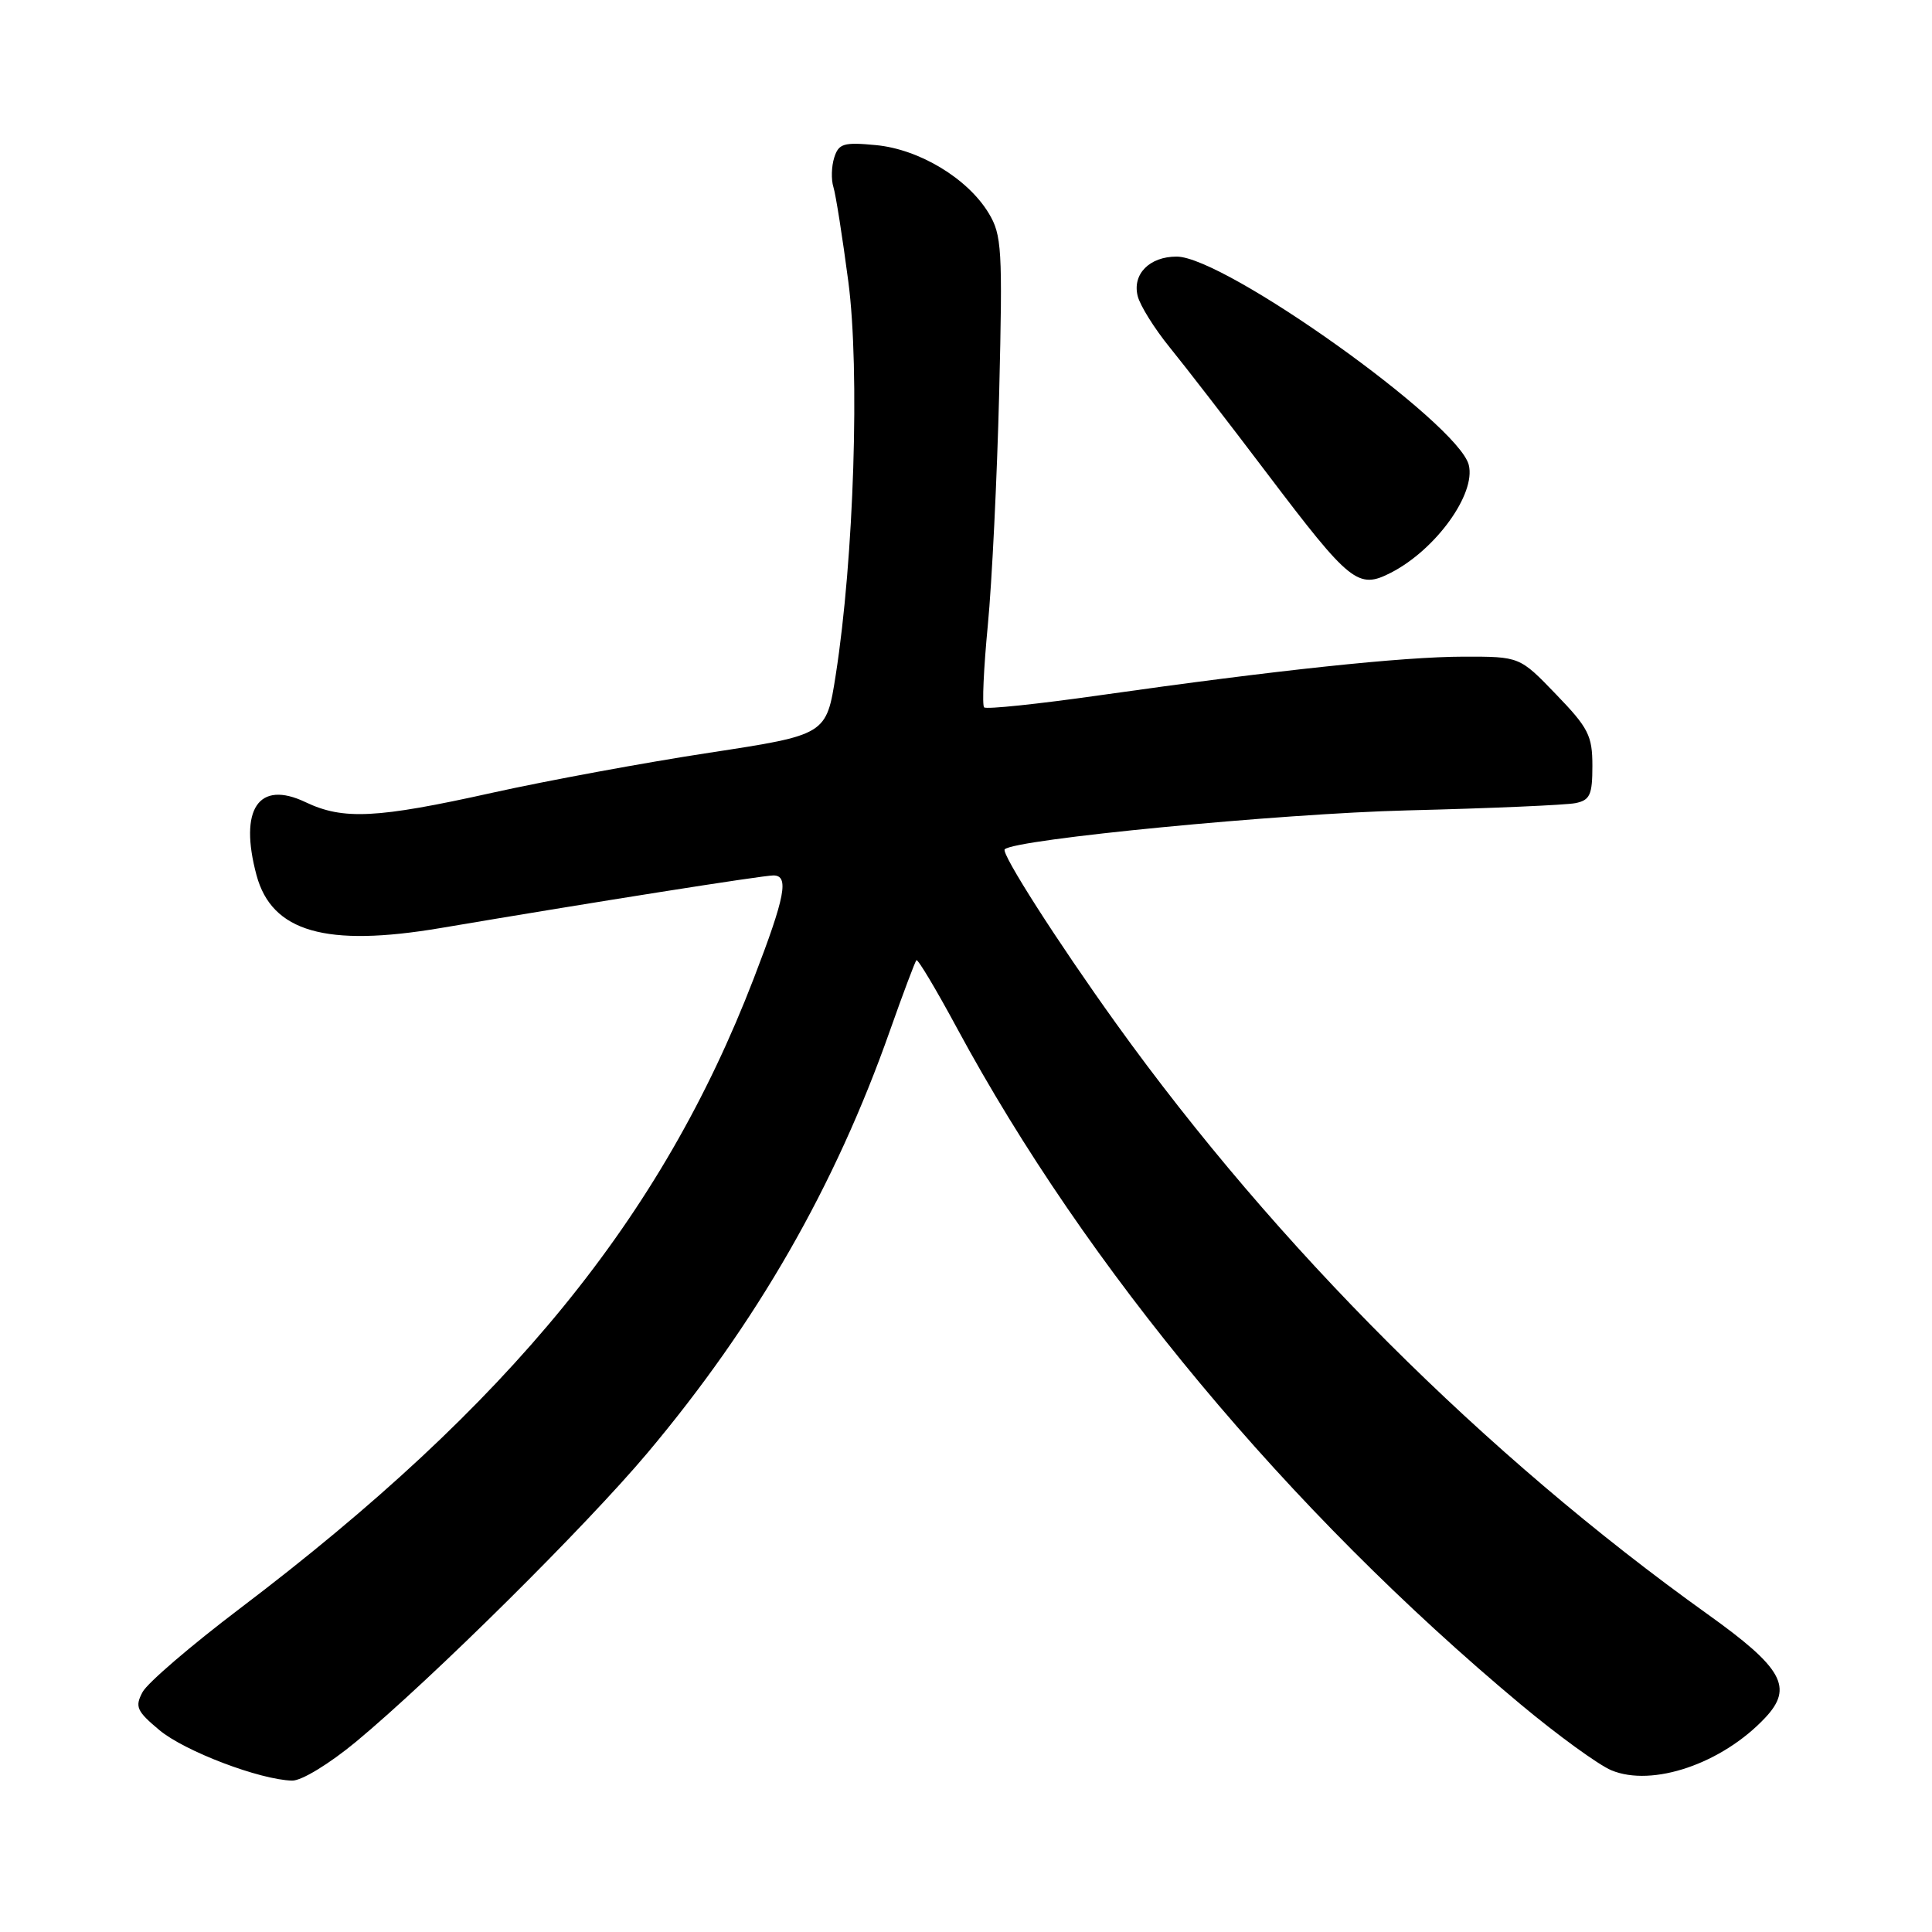 <?xml version="1.0" encoding="UTF-8" standalone="no"?>
<!DOCTYPE svg PUBLIC "-//W3C//DTD SVG 1.1//EN" "http://www.w3.org/Graphics/SVG/1.1/DTD/svg11.dtd" >
<svg xmlns="http://www.w3.org/2000/svg" xmlns:xlink="http://www.w3.org/1999/xlink" version="1.1" viewBox="0 0 256 256">
 <g >
 <path fill="currentColor"
d=" M 47.20 230.77 C 57.33 222.35 77.62 202.24 85.81 192.50 C 100.26 175.30 110.65 157.21 117.93 136.54 C 119.67 131.61 121.25 127.42 121.43 127.23 C 121.62 127.05 124.03 131.08 126.79 136.20 C 143.96 168.03 170.73 200.15 201.45 225.80 C 206.37 229.91 211.80 233.85 213.51 234.57 C 218.95 236.84 228.19 233.69 233.89 227.62 C 237.67 223.60 236.24 221.02 226.25 213.88 C 196.77 192.79 169.14 165.20 147.92 135.66 C 140.14 124.83 132.61 113.06 133.13 112.54 C 134.48 111.20 169.63 107.80 186.50 107.38 C 197.50 107.11 207.51 106.67 208.75 106.42 C 210.68 106.03 211.00 105.33 211.00 101.48 C 211.00 97.48 210.48 96.45 206.18 92.00 C 201.37 87.00 201.37 87.00 193.93 87.01 C 185.90 87.02 169.13 88.80 145.70 92.13 C 137.56 93.29 130.68 94.01 130.40 93.73 C 130.12 93.45 130.34 88.56 130.89 82.86 C 131.44 77.16 132.12 63.24 132.40 51.93 C 132.86 32.94 132.75 31.12 130.99 28.22 C 128.20 23.63 121.81 19.78 116.08 19.23 C 111.78 18.82 111.13 19.02 110.54 20.88 C 110.17 22.05 110.12 23.80 110.43 24.78 C 110.74 25.76 111.63 31.41 112.41 37.33 C 113.95 49.08 113.16 73.97 110.74 89.43 C 109.50 97.37 109.50 97.37 94.00 99.74 C 85.47 101.04 72.52 103.43 65.21 105.05 C 49.91 108.45 45.47 108.67 40.48 106.29 C 34.25 103.32 31.64 107.22 33.99 115.97 C 36.02 123.48 43.17 125.54 58.38 122.97 C 78.82 119.51 101.05 116.00 102.48 116.00 C 104.59 116.00 104.05 118.81 99.88 129.64 C 87.66 161.38 67.55 186.03 31.78 213.14 C 25.34 218.02 19.53 223.00 18.89 224.21 C 17.85 226.15 18.11 226.73 21.11 229.24 C 24.45 232.04 34.42 235.83 38.70 235.94 C 39.94 235.98 43.64 233.72 47.20 230.77 Z  M 184.32 75.88 C 190.25 72.83 195.58 65.45 194.62 61.61 C 193.23 56.07 162.28 34.00 155.91 34.00 C 152.31 34.00 150.02 36.32 150.75 39.23 C 151.06 40.48 152.96 43.52 154.97 46.00 C 156.99 48.48 162.81 56.01 167.91 62.75 C 178.94 77.31 179.95 78.12 184.32 75.88 Z "/>
</g>
</svg>